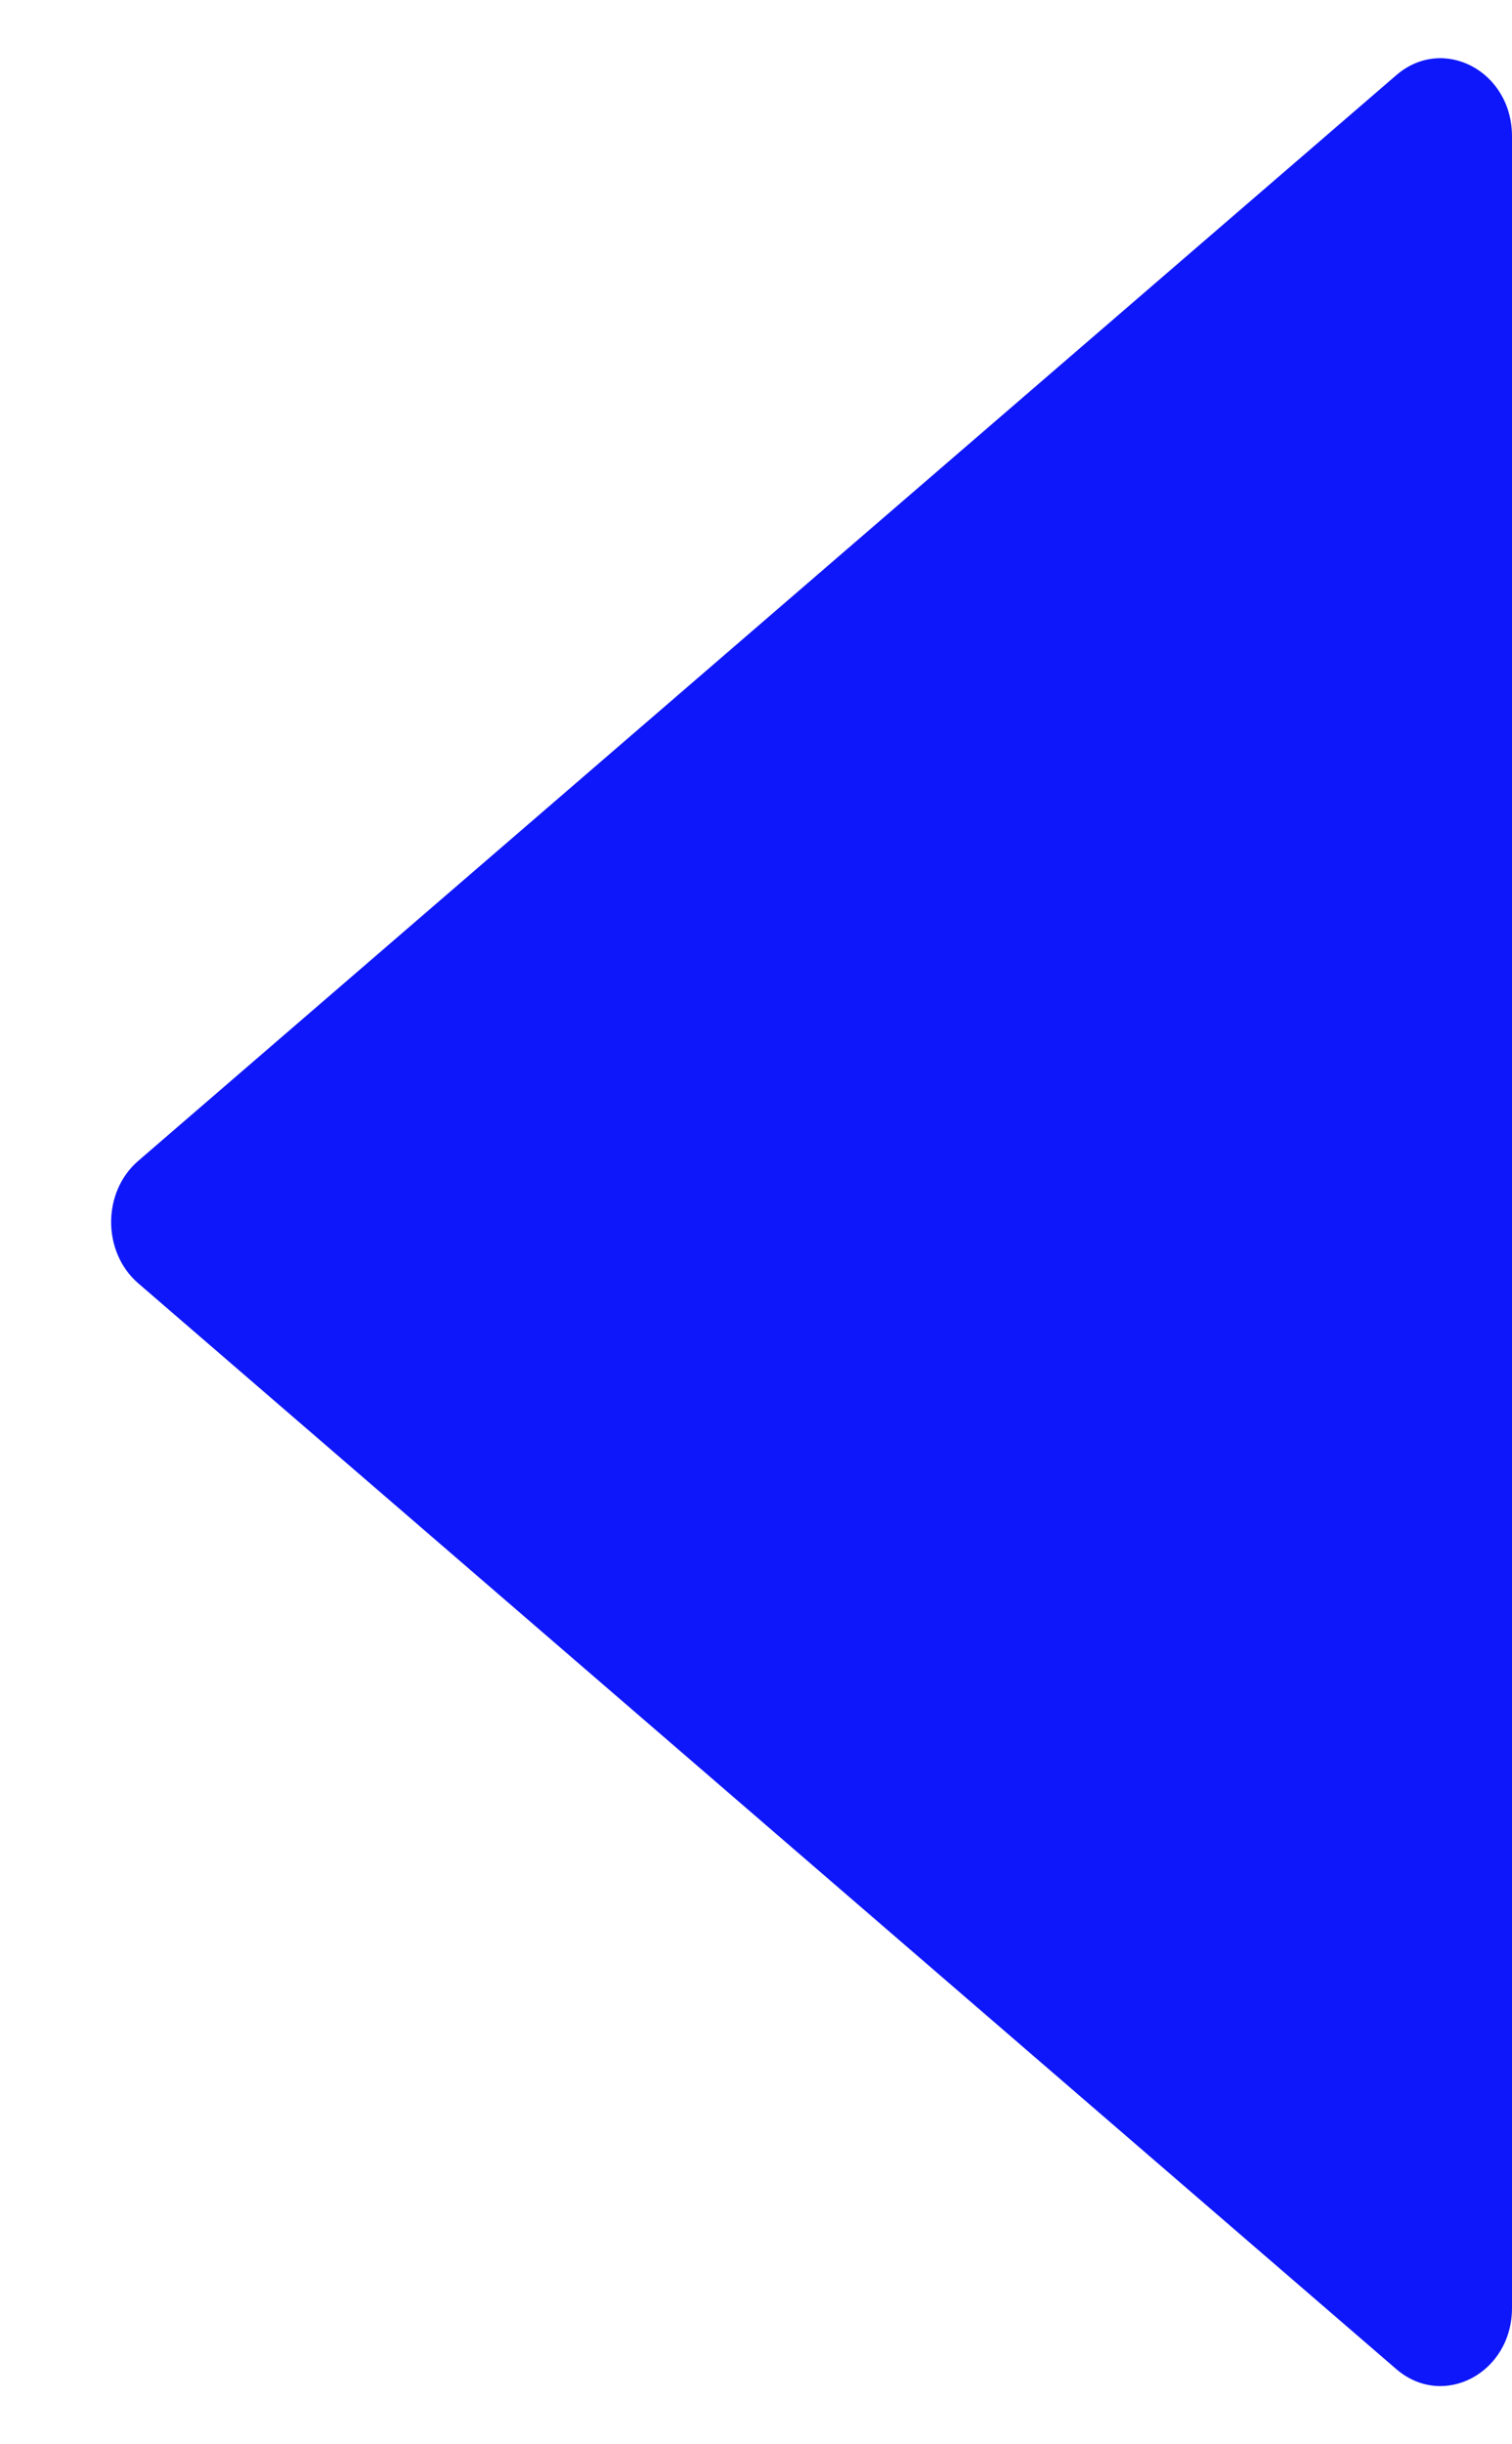 <svg width="13" height="21" viewBox="0 0 13 21" fill="none" xmlns="http://www.w3.org/2000/svg">
<path d="M12.006 0.645L1.188 9.974C0.878 10.242 0.878 10.756 1.188 11.025L12.006 20.355C12.409 20.701 13 20.389 13 19.829V1.171C13 0.611 12.409 0.299 12.006 0.645Z" fill="#0E17F9"/>
</svg>
